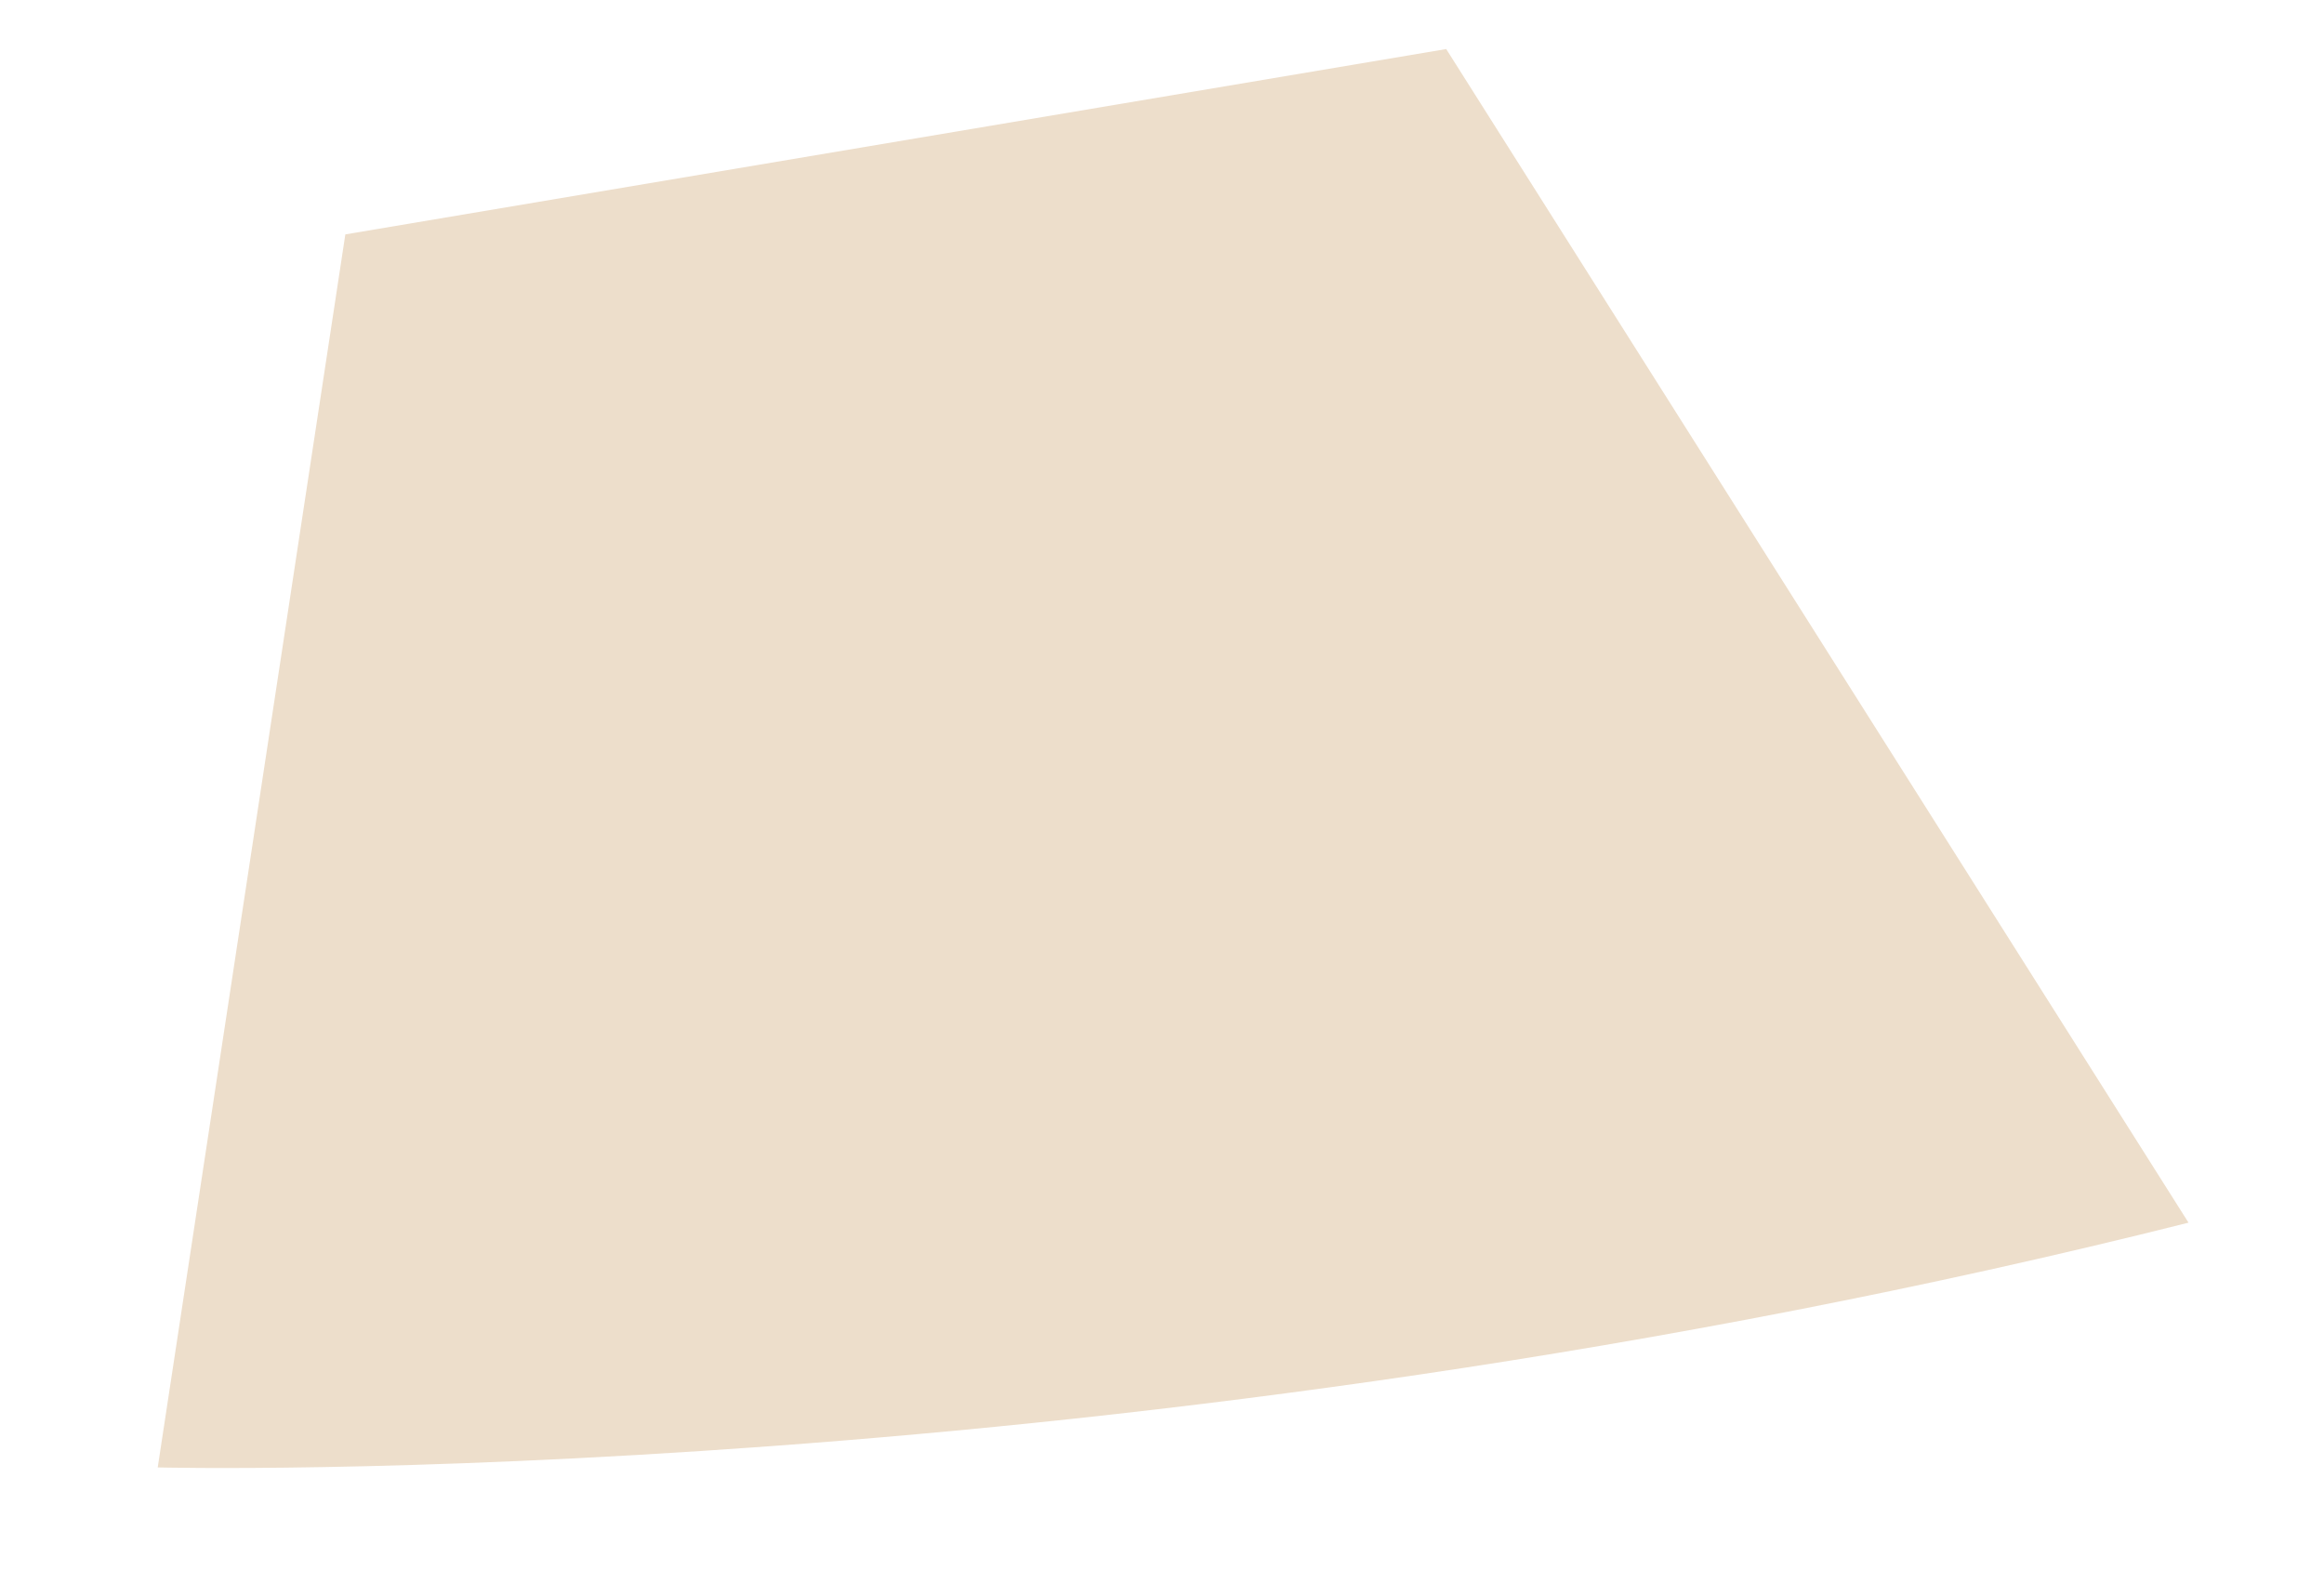 <?xml version="1.0" encoding="UTF-8" standalone="no"?>
<svg width="37px" height="25px" viewBox="0 0 37 25" version="1.1" xmlns="http://www.w3.org/2000/svg" xmlns:xlink="http://www.w3.org/1999/xlink" xmlns:sketch="http://www.bohemiancoding.com/sketch/ns">
    <!-- Generator: Sketch 3.3.2 (12043) - http://www.bohemiancoding.com/sketch -->
    <title>left hand copy 3</title>
    <desc>Created with Sketch.</desc>
    <defs></defs>
    <g id="Page-1" stroke="none" stroke-width="1" fill="none" fill-rule="evenodd" sketch:type="MSPage">
        <path d="M2.511,23.364 C2.511,23.364 17.787,23.758 34.843,19.467 L23.025,0.781 L5.498,3.732 L2.511,23.364 Z" id="Path-11" fill="#EDDECB" sketch:type="MSShapeGroup"></path>
    </g>
</svg>